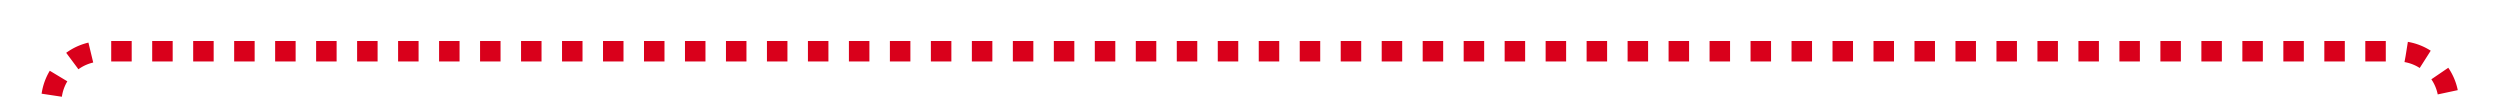 ﻿<?xml version="1.0" encoding="utf-8"?>
<svg version="1.1" xmlns:xlink="http://www.w3.org/1999/xlink" width="244px" height="10px" preserveAspectRatio="xMinYMid meet" viewBox="255 286  244 8" xmlns="http://www.w3.org/2000/svg">
  <path d="M 494 302  L 494 295  A 5 5 0 0 0 489 290 L 265 290  A 5 5 0 0 0 260 295 L 260 1827  A 5 5 0 0 0 265 1832 L 272 1832  " stroke-width="2" stroke-dasharray="2,2" stroke="#d9001b" fill="none" />
  <path d="M 271 1839.6  L 278 1832  L 271 1824.4  L 271 1839.6  Z " fill-rule="nonzero" fill="#d9001b" stroke="none" />
</svg>